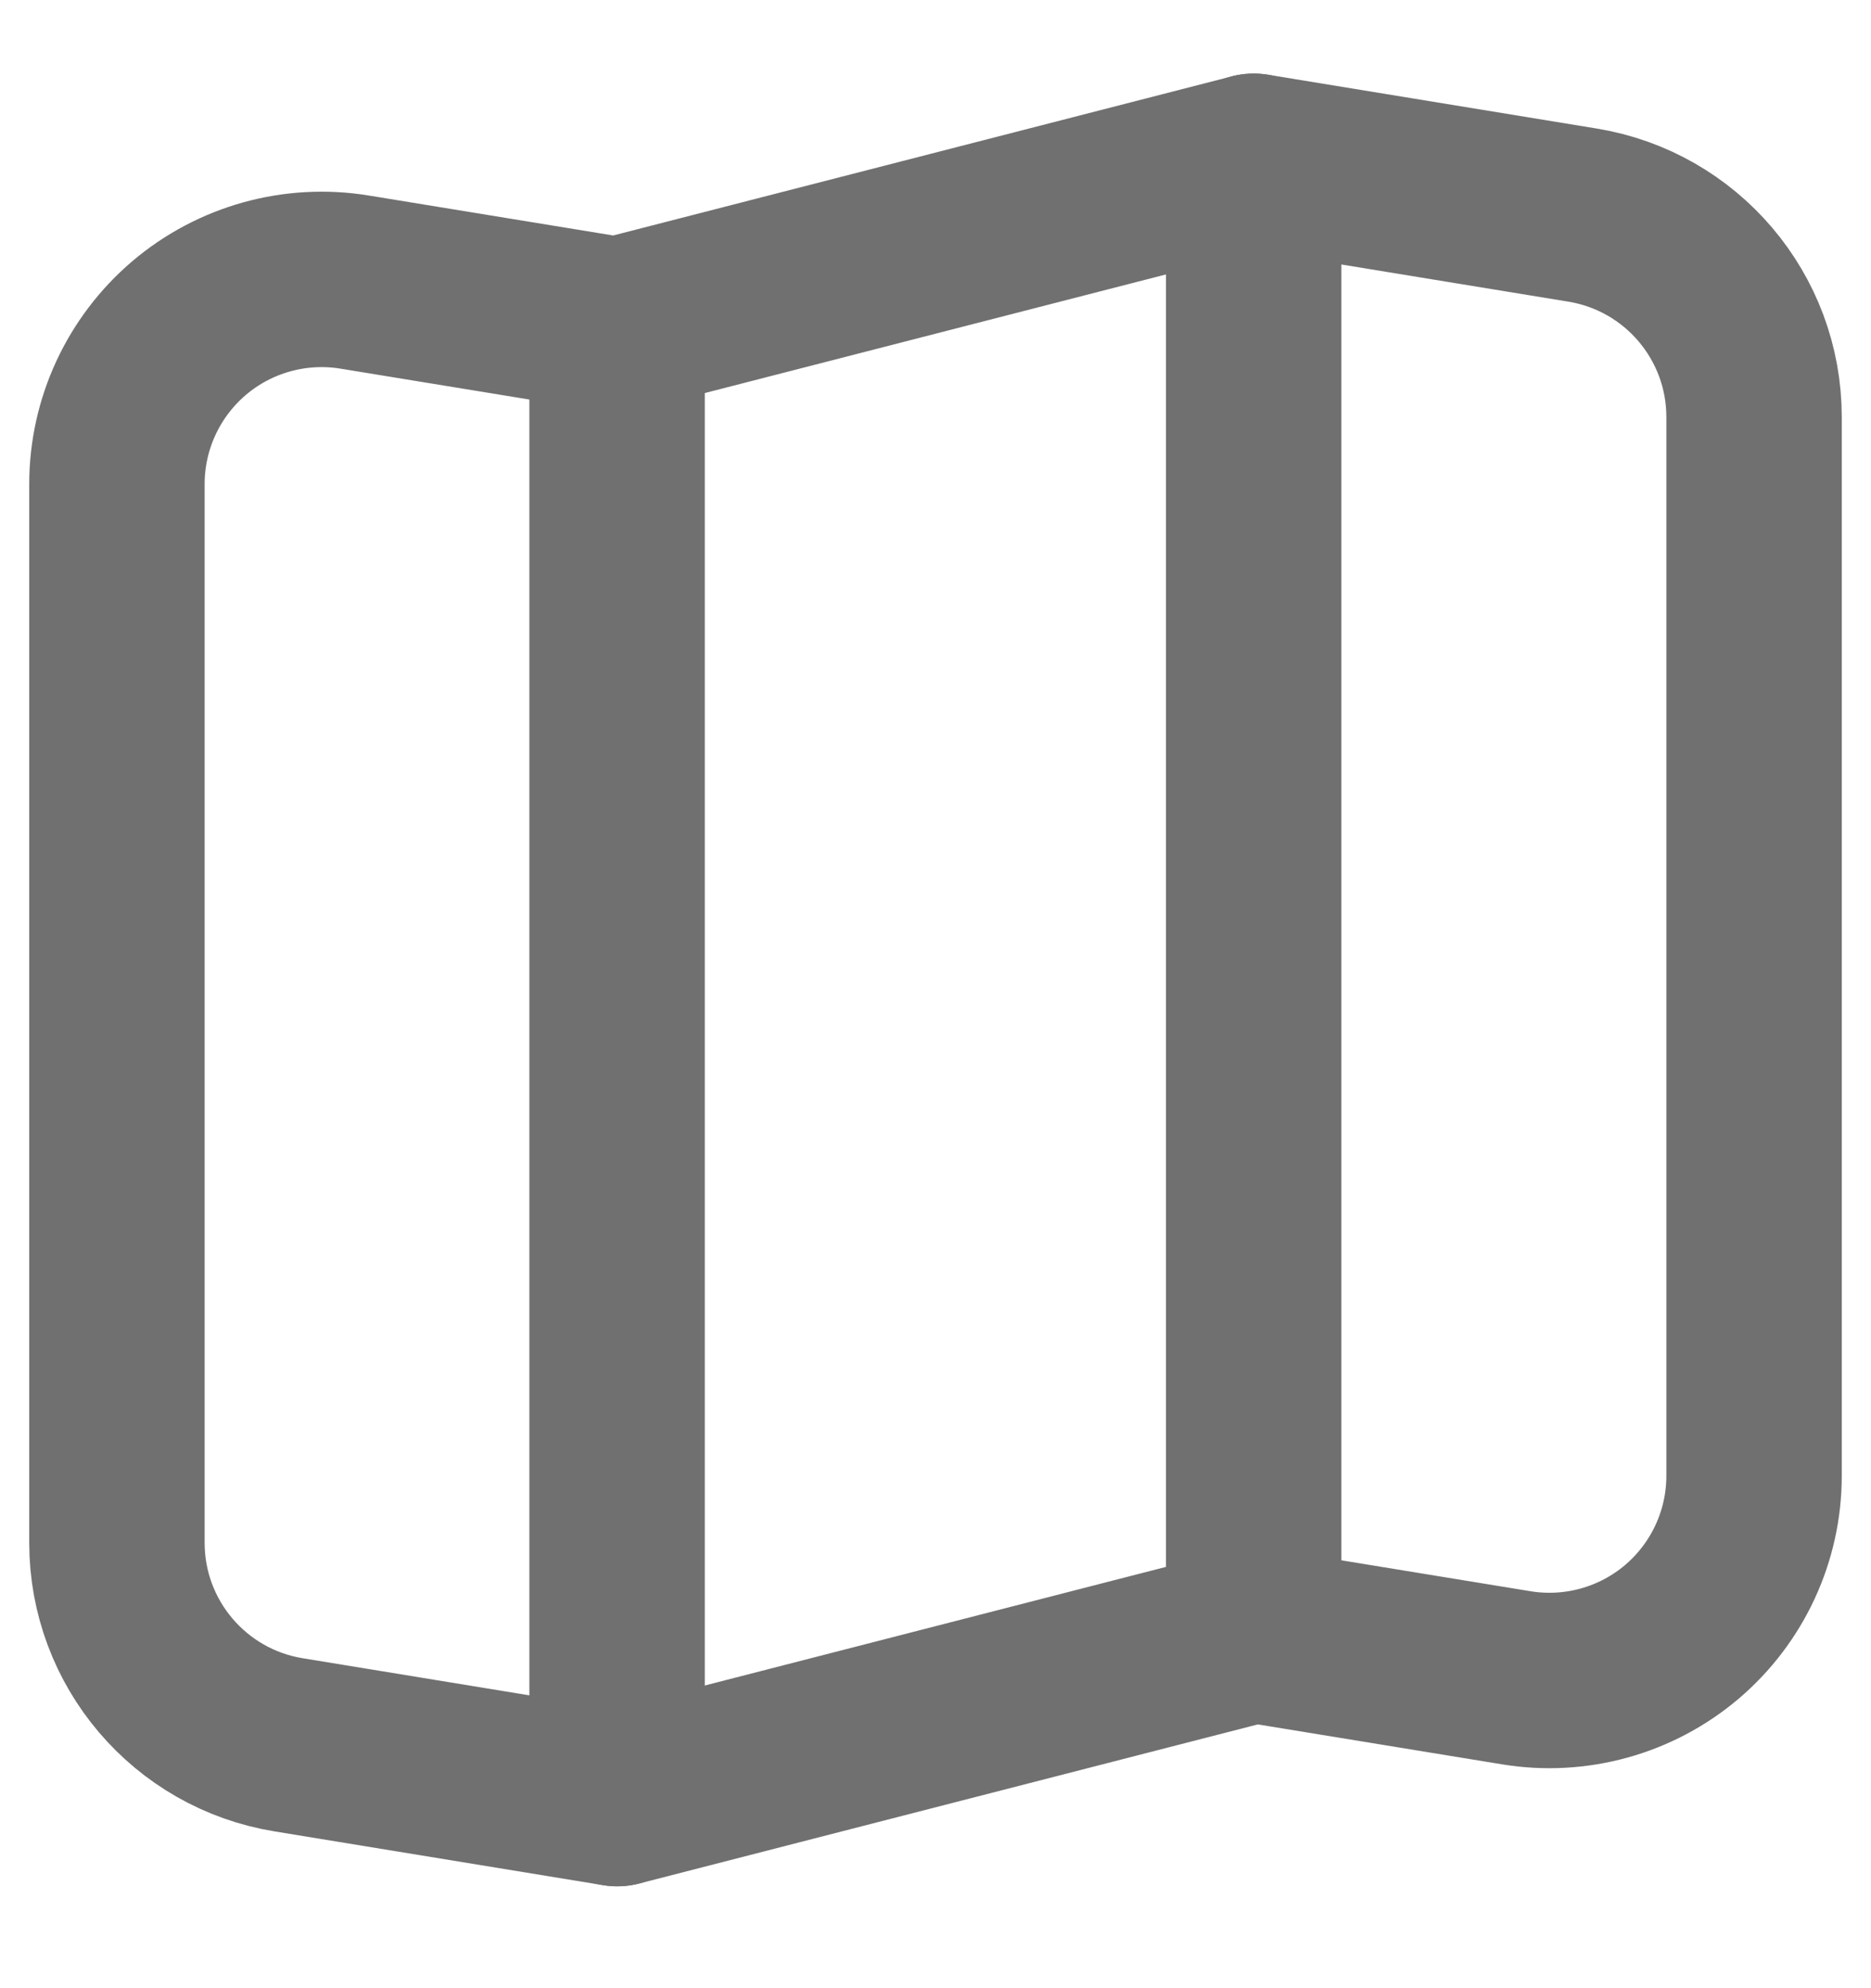 <svg width="16" height="17" viewBox="0 0 16 17" fill="none" xmlns="http://www.w3.org/2000/svg">
<path fill-rule="evenodd" clip-rule="evenodd" d="M15 3.566V12.619C15 13.133 14.774 13.62 14.383 13.953C13.992 14.285 13.474 14.429 12.967 14.346L10.722 13.979L5.278 15.379L2.468 14.919C1.622 14.781 1 14.05 1 13.192V4.139C1 3.625 1.226 3.138 1.617 2.805C2.008 2.473 2.526 2.329 3.033 2.412L5.278 2.779L10.722 1.379L13.532 1.839C14.378 1.977 15 2.708 15 3.566Z" stroke="#707070" stroke-width="1.5" stroke-linecap="round" stroke-linejoin="round"/>
<path d="M6.027 2.779C6.027 2.365 5.692 2.029 5.277 2.029C4.863 2.029 4.527 2.365 4.527 2.779H6.027ZM4.527 15.379C4.527 15.793 4.863 16.129 5.277 16.129C5.692 16.129 6.027 15.793 6.027 15.379H4.527ZM11.471 1.379C11.471 0.965 11.135 0.629 10.721 0.629C10.306 0.629 9.971 0.965 9.971 1.379H11.471ZM9.971 13.979C9.971 14.393 10.306 14.729 10.721 14.729C11.135 14.729 11.471 14.393 11.471 13.979H9.971ZM4.527 2.779V15.379H6.027V2.779H4.527ZM9.971 1.379V13.979H11.471V1.379H9.971Z" fill="#707070"/>
</svg>
